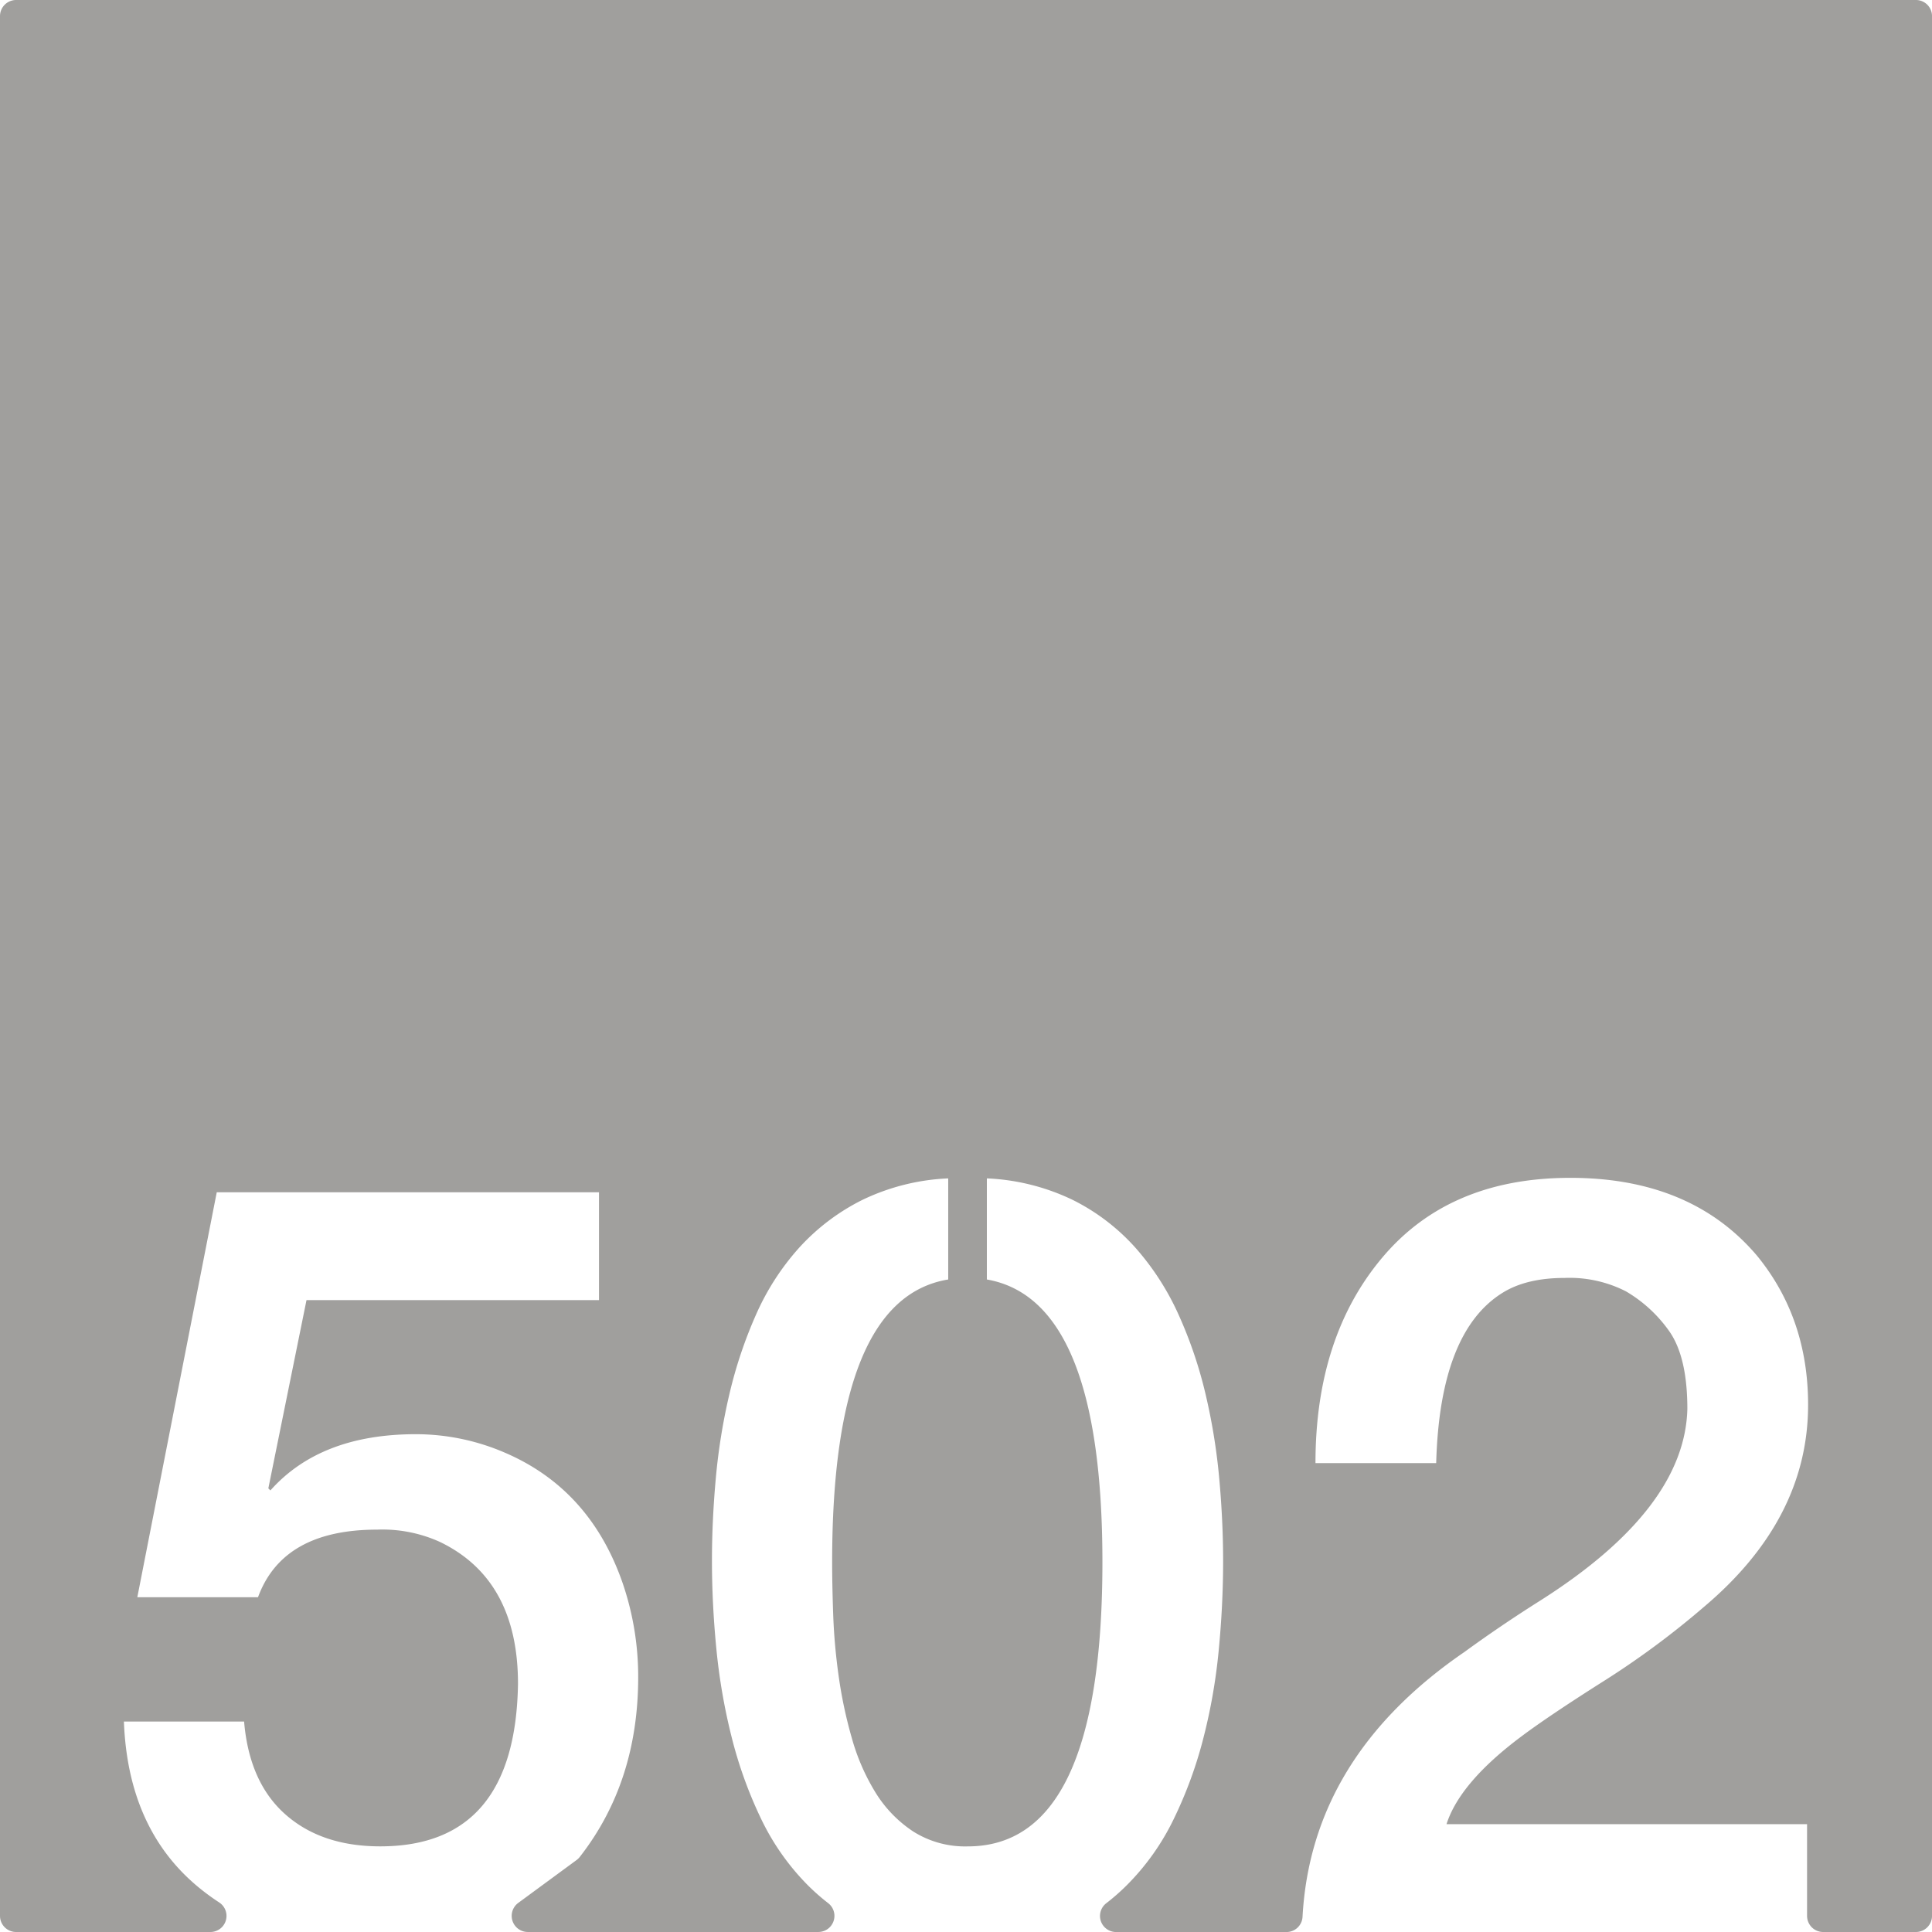 <svg xmlns="http://www.w3.org/2000/svg" width="120mm" height="120mm" viewBox="0 0 340.157 340.158">
  <g id="Zimmernummer">
      <g id="Z-03-502-E">
        <path fill="#A09f9d" stroke="none" d="M337.323,0H2.835A2.835,2.835,0,0,0,0,2.835V337.323a2.835,2.835,0,0,0,2.835,2.835H37.049a2.831,2.831,0,0,0,1.525-5.215q-1.722-1.126-3.318-2.414Q22.541,322.266,21.815,303.1H42.976q.906,10.717,7.265,16.348t16.711,5.631q23.795,0,24.249-28.609,0-18.344-13.713-24.975a24.511,24.511,0,0,0-11.081-2.18q-16.62,0-20.979,11.9H24.176l13.986-71.294h67.3V228.9H53.965l-6.721,33.149.364.364q8.808-9.9,25.611-9.9a39.505,39.505,0,0,1,15.712,3.27q14.985,6.448,20.707,22.977a50.892,50.892,0,0,1,2.725,16.529q0,18.486-10.284,31.649a2.932,2.932,0,0,1-.579.561l-10.254,7.537a2.835,2.835,0,0,0,1.679,5.119h51.164a2.835,2.835,0,0,0,1.695-5.1,37.815,37.815,0,0,1-3.632-3.208,42.887,42.887,0,0,1-8.22-11.761,75.6,75.6,0,0,1-5.131-14.3,105.457,105.457,0,0,1-2.68-15.532q-.771-7.944-.771-15.484,0-6.993.681-14.531a106.06,106.06,0,0,1,2.407-14.85,78.452,78.452,0,0,1,4.677-13.94,44.313,44.313,0,0,1,7.583-11.761,37.75,37.75,0,0,1,11.081-8.4,38.573,38.573,0,0,1,15.167-3.815v17.8q-20.434,3.36-20.435,49.77,0,3.9.182,9.172a103.958,103.958,0,0,0,.954,10.808,79.6,79.6,0,0,0,2.315,10.944,37.566,37.566,0,0,0,4.178,9.627,22.081,22.081,0,0,0,6.63,6.857,17.089,17.089,0,0,0,9.627,2.634q23.7,0,23.7-50.042,0-46.229-20.344-49.77v-17.8a38.582,38.582,0,0,1,15.167,3.815,36.809,36.809,0,0,1,11.035,8.446,46.671,46.671,0,0,1,7.583,11.807,76.287,76.287,0,0,1,4.723,13.941,106.463,106.463,0,0,1,2.407,14.849q.679,7.539.681,14.531,0,7.629-.773,15.667a100.257,100.257,0,0,1-2.724,15.575,74.94,74.94,0,0,1-5.222,14.214,42.767,42.767,0,0,1-8.31,11.67,37.931,37.931,0,0,1-3.564,3.12,2.828,2.828,0,0,0,1.752,5.054h30a2.821,2.821,0,0,0,2.822-2.659q1.537-28.178,28.521-46.657,6.355-4.632,13.259-8.991,25.521-16.164,25.975-33.785,0-9.264-3.269-13.805a24.439,24.439,0,0,0-7.539-6.9A21.822,21.822,0,0,0,275.476,225q-6.63,0-10.808,2.543Q253.5,234.353,252.862,257.6H231.61q0-22.251,11.806-36.237t33.059-13.987q21.252,0,32.877,13.714,8.991,10.989,8.991,26.247,0,20.073-18.255,35.511A149.665,149.665,0,0,1,282.015,296.2q-9.447,5.994-14.168,9.536-10.809,8.083-13.169,15.439h63.483v16.147A2.835,2.835,0,0,0,321,340.158h16.327a2.834,2.834,0,0,0,2.834-2.835V2.834A2.834,2.834,0,0,0,337.323,0Z"/>
      </g>
    </g>
</svg>
